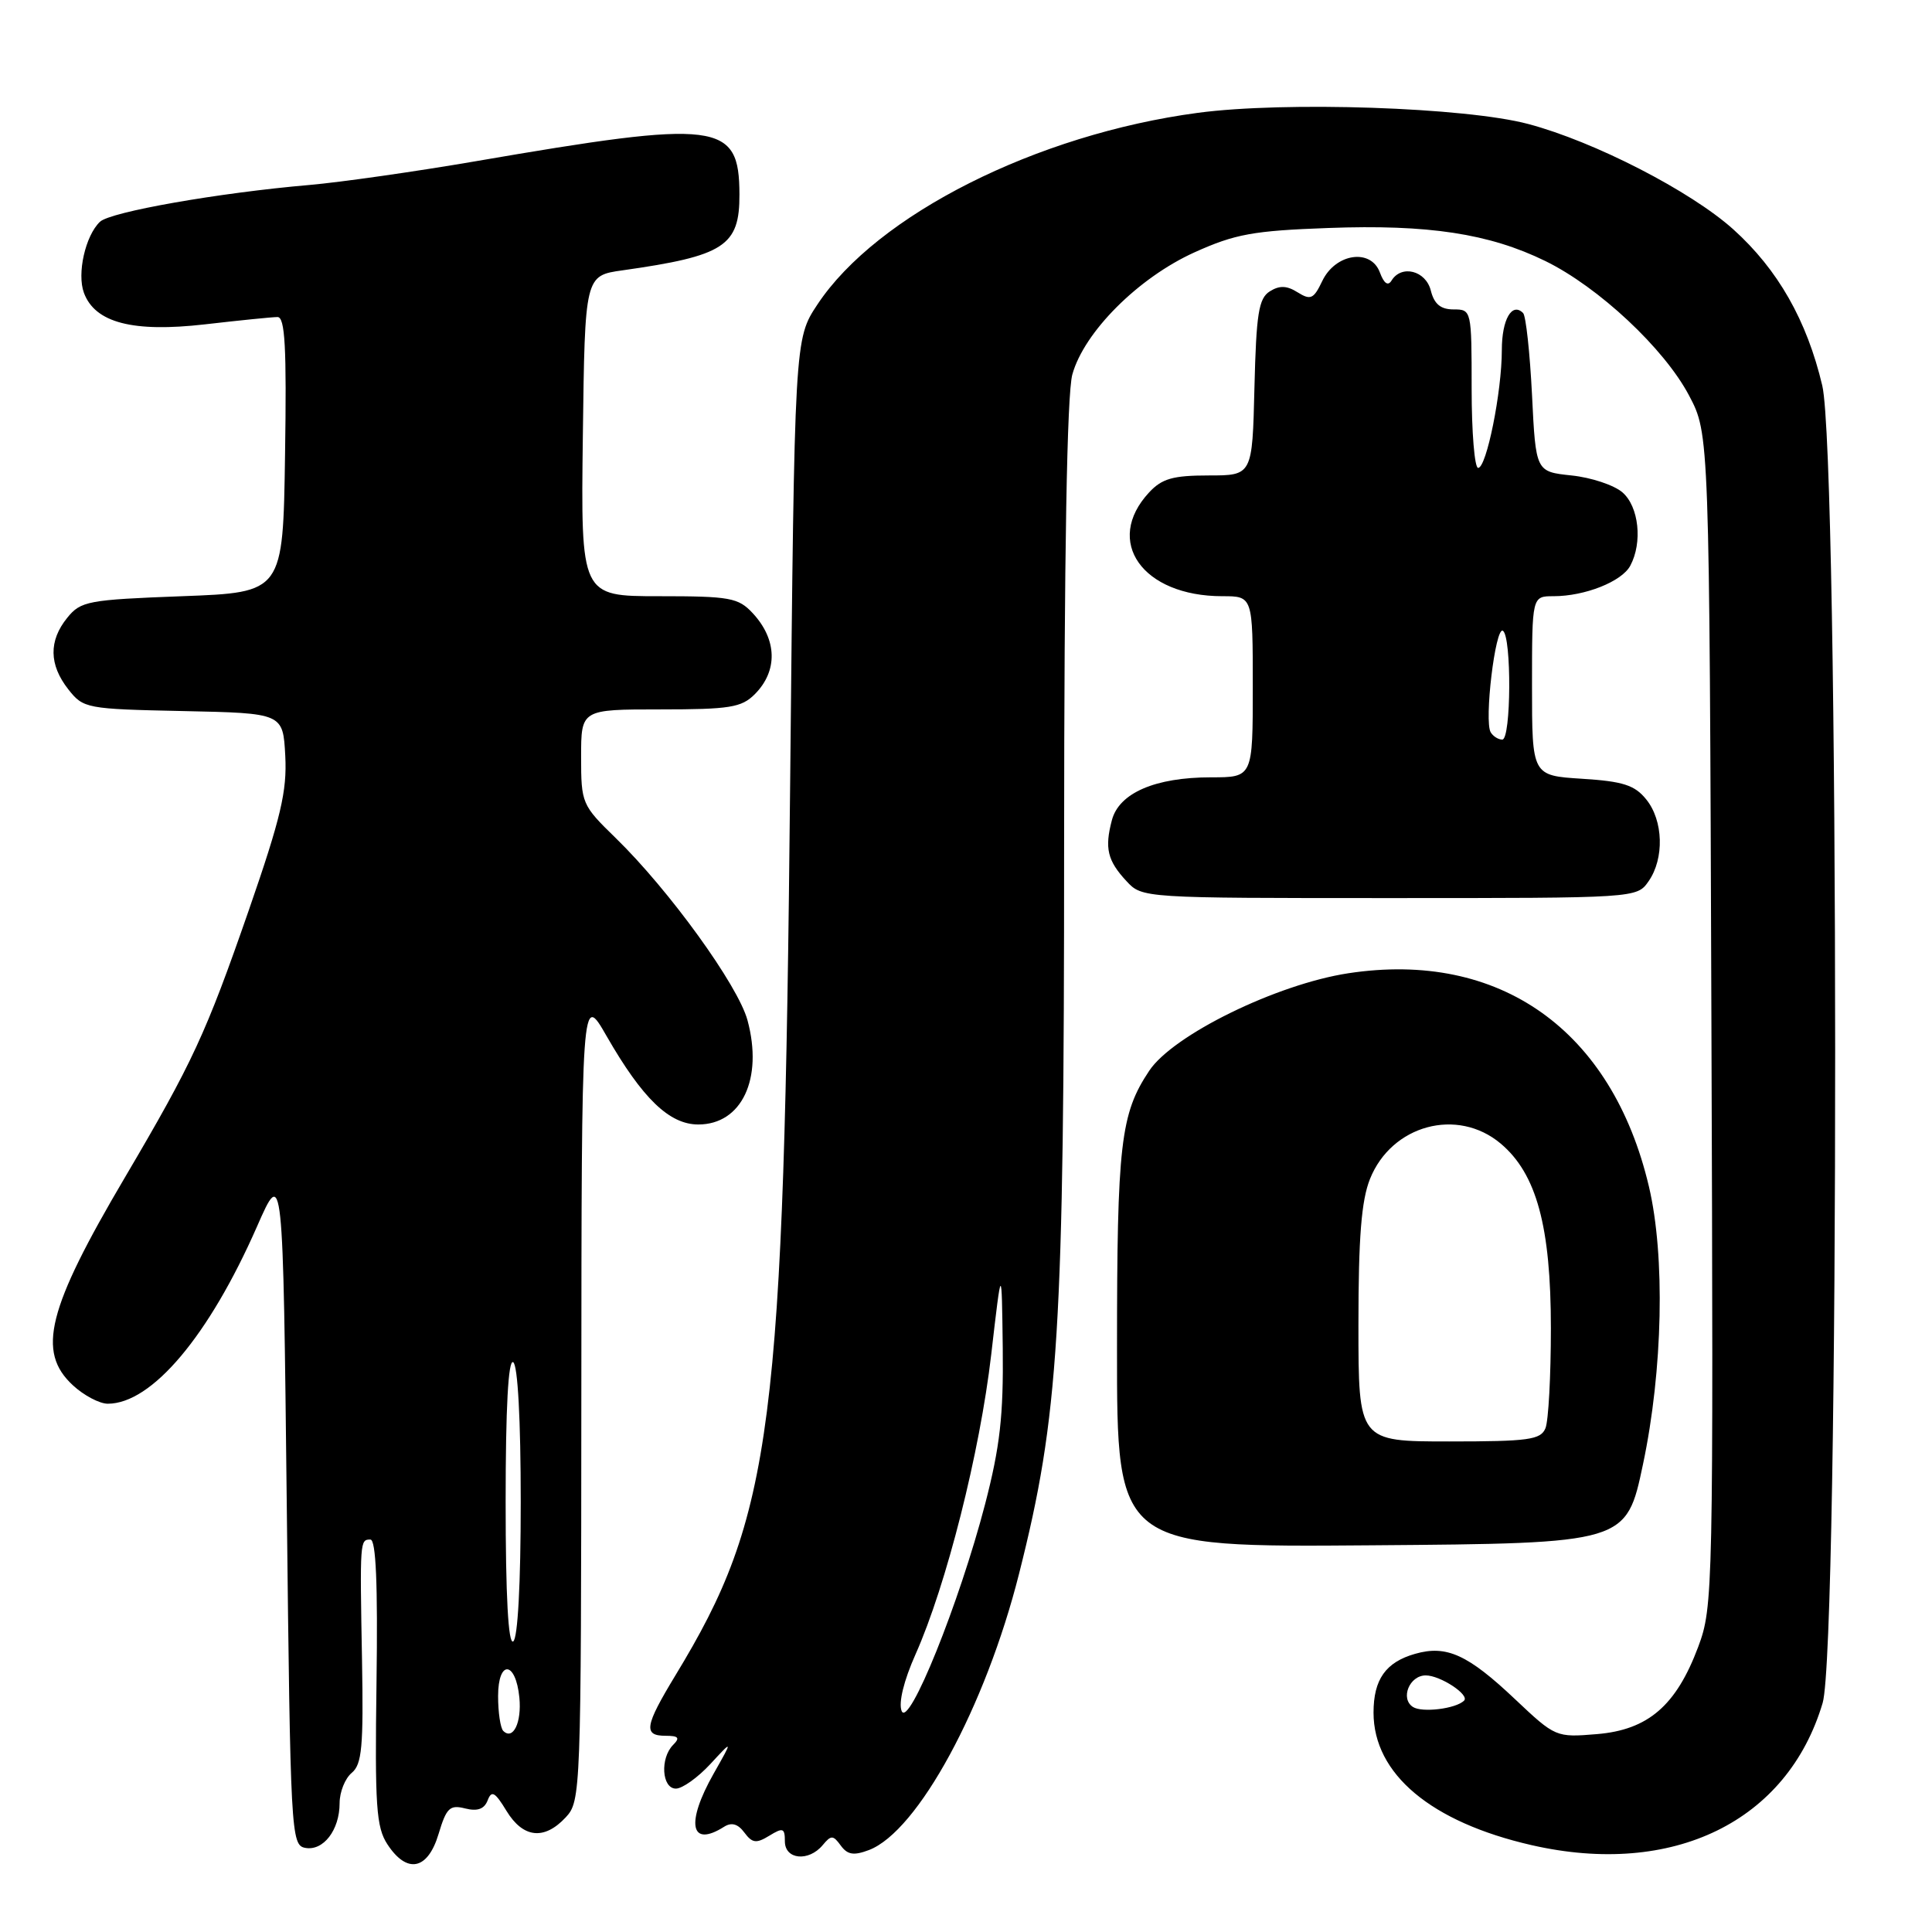 <?xml version="1.0" encoding="UTF-8" standalone="no"?>
<!DOCTYPE svg PUBLIC "-//W3C//DTD SVG 1.1//EN" "http://www.w3.org/Graphics/SVG/1.1/DTD/svg11.dtd" >
<svg xmlns="http://www.w3.org/2000/svg" xmlns:xlink="http://www.w3.org/1999/xlink" version="1.1" viewBox="0 0 256 256">
 <g >
 <path fill="currentColor"
d=" M 58.11 243.02 C 59.15 239.55 59.60 239.11 61.64 239.63 C 63.28 240.04 64.17 239.71 64.62 238.55 C 65.14 237.19 65.59 237.45 67.11 239.95 C 69.31 243.56 72.11 243.87 74.96 240.81 C 76.96 238.67 77.00 237.56 77.03 185.06 C 77.06 131.50 77.06 131.50 80.38 137.29 C 85.13 145.56 88.69 149.00 92.53 149.00 C 98.28 149.00 101.14 142.95 99.05 135.20 C 97.81 130.58 88.66 117.93 81.58 111.04 C 77.10 106.68 77.00 106.45 77.00 100.29 C 77.00 94.00 77.00 94.00 87.50 94.00 C 96.67 94.00 98.25 93.75 100.00 92.00 C 103.09 88.91 102.99 84.75 99.74 81.25 C 97.83 79.20 96.75 79.00 87.31 79.00 C 76.96 79.00 76.96 79.00 77.23 57.76 C 77.50 36.52 77.50 36.52 82.50 35.82 C 95.99 33.91 98.01 32.60 97.98 25.75 C 97.95 16.15 95.27 15.82 63.00 21.37 C 55.02 22.74 45.12 24.15 41.00 24.51 C 29.03 25.54 14.61 28.07 13.24 29.39 C 11.31 31.24 10.18 36.25 11.12 38.80 C 12.59 42.77 17.60 44.07 27.14 42.98 C 31.74 42.45 36.07 42.01 36.77 42.01 C 37.77 42.00 37.99 46.00 37.77 60.25 C 37.50 78.50 37.50 78.50 24.16 79.00 C 11.64 79.47 10.70 79.65 8.91 81.86 C 6.44 84.91 6.49 88.08 9.05 91.34 C 11.05 93.88 11.42 93.95 24.30 94.22 C 37.50 94.50 37.50 94.50 37.80 100.16 C 38.04 104.84 37.22 108.34 32.97 120.60 C 27.27 137.01 25.53 140.77 16.56 156.00 C 6.27 173.45 4.85 179.11 9.65 183.55 C 11.10 184.90 13.19 186.00 14.28 186.00 C 20.12 186.00 27.69 177.01 34.06 162.51 C 37.50 154.68 37.50 154.68 38.00 199.58 C 38.48 242.96 38.57 244.49 40.43 244.85 C 42.83 245.31 45.00 242.50 45.00 238.93 C 45.00 237.45 45.72 235.65 46.61 234.91 C 47.96 233.79 48.17 231.45 47.97 220.04 C 47.68 204.09 47.69 204.00 49.08 204.00 C 49.82 204.00 50.07 209.89 49.89 222.89 C 49.66 239.32 49.85 242.12 51.34 244.39 C 53.93 248.34 56.68 247.79 58.11 243.02 Z  M 109.01 244.49 C 110.13 243.14 110.39 243.15 111.41 244.55 C 112.30 245.77 113.13 245.90 115.14 245.14 C 121.62 242.67 130.57 226.19 135.03 208.53 C 140.31 187.63 141.00 176.55 141.00 112.00 C 141.01 73.27 141.38 52.19 142.09 49.62 C 143.65 43.99 150.84 36.80 158.27 33.44 C 163.65 31.01 166.06 30.57 176.00 30.21 C 189.25 29.72 197.32 30.95 204.75 34.58 C 211.81 38.03 220.53 46.18 223.81 52.41 C 226.50 57.50 226.50 57.50 226.77 135.15 C 227.04 211.04 227.00 212.92 225.02 218.22 C 222.10 226.01 218.38 229.22 211.59 229.78 C 206.18 230.23 206.09 230.19 200.76 225.16 C 194.49 219.23 191.67 217.95 187.51 219.14 C 183.61 220.25 182.00 222.53 182.00 226.94 C 182.01 235.07 189.62 241.44 202.94 244.49 C 221.68 248.77 236.85 241.36 241.51 225.65 C 243.75 218.11 243.71 60.62 241.46 51.09 C 239.42 42.46 235.58 35.71 229.67 30.39 C 224.03 25.32 211.25 18.75 202.50 16.43 C 194.19 14.22 170.27 13.41 158.73 14.95 C 137.35 17.80 116.17 28.47 108.31 40.35 C 105.28 44.92 105.28 44.92 104.70 103.71 C 103.86 189.36 102.39 200.78 89.50 221.99 C 85.42 228.72 85.21 230.00 88.20 230.00 C 89.91 230.00 90.13 230.27 89.20 231.20 C 87.44 232.96 87.69 237.00 89.56 237.00 C 90.41 237.00 92.46 235.54 94.12 233.75 C 97.12 230.50 97.12 230.50 94.57 235.00 C 90.83 241.60 91.47 244.89 95.94 242.06 C 96.93 241.43 97.78 241.67 98.63 242.82 C 99.68 244.23 100.21 244.30 101.94 243.24 C 103.75 242.13 104.00 242.22 104.00 243.99 C 104.00 246.41 107.15 246.72 109.01 244.49 Z  M 217.71 194.00 C 220.34 181.54 220.66 166.43 218.49 157.22 C 213.60 136.47 198.71 125.91 178.67 128.96 C 169.17 130.41 155.44 137.13 152.28 141.88 C 148.47 147.59 148.01 151.56 148.01 178.76 C 148.00 205.03 148.00 205.03 181.75 204.76 C 215.50 204.50 215.50 204.50 217.71 194.00 Z  M 218.44 116.78 C 220.55 113.77 220.41 108.72 218.13 105.92 C 216.61 104.03 215.05 103.53 209.63 103.19 C 203.00 102.77 203.00 102.77 203.00 90.88 C 203.00 79.00 203.00 79.00 205.85 79.00 C 210.01 79.00 214.90 77.06 216.02 74.96 C 217.67 71.88 217.16 67.12 214.98 65.24 C 213.87 64.28 210.84 63.27 208.23 63.00 C 203.50 62.50 203.50 62.50 203.00 52.33 C 202.72 46.74 202.19 41.86 201.82 41.48 C 200.34 40.00 199.00 42.33 199.00 46.39 C 199.00 51.92 196.97 62.00 195.86 62.00 C 195.39 62.00 195.00 57.28 195.00 51.50 C 195.00 41.09 194.98 41.00 192.61 41.00 C 190.89 41.00 190.04 40.29 189.59 38.50 C 188.93 35.86 185.71 35.03 184.39 37.17 C 183.92 37.94 183.39 37.58 182.84 36.10 C 181.65 32.88 176.96 33.57 175.21 37.23 C 174.07 39.62 173.67 39.81 171.95 38.74 C 170.51 37.83 169.54 37.80 168.25 38.61 C 166.78 39.54 166.46 41.56 166.22 51.36 C 165.94 63.00 165.94 63.00 160.14 63.00 C 155.42 63.00 153.96 63.42 152.26 65.25 C 146.24 71.73 151.37 79.00 161.97 79.00 C 166.00 79.00 166.00 79.00 166.00 91.00 C 166.00 103.00 166.00 103.00 160.47 103.00 C 153.07 103.00 148.28 105.07 147.33 108.68 C 146.35 112.39 146.74 114.04 149.26 116.75 C 151.34 119.00 151.42 119.00 184.12 119.00 C 216.85 119.00 216.89 119.00 218.44 116.78 Z  M 66.68 229.35 C 66.31 228.97 66.00 226.90 66.00 224.75 C 66.00 219.89 68.34 220.06 68.82 224.95 C 69.14 228.25 67.98 230.64 66.68 229.35 Z  M 67.00 199.00 C 67.00 186.51 67.35 180.10 68.00 180.50 C 68.61 180.87 69.00 188.16 69.00 199.00 C 69.00 209.84 68.61 217.13 68.00 217.50 C 67.35 217.90 67.00 211.49 67.00 199.00 Z  M 119.47 226.71 C 119.04 225.63 119.76 222.69 121.31 219.21 C 125.40 210.04 129.84 192.44 131.34 179.50 C 132.73 167.50 132.73 167.50 132.87 178.64 C 132.97 187.57 132.51 191.67 130.53 199.31 C 127.12 212.40 120.40 229.07 119.47 226.71 Z  M 187.22 226.18 C 185.51 225.07 186.76 222.00 188.92 222.00 C 190.84 222.00 194.76 224.57 194.00 225.34 C 192.92 226.42 188.43 226.97 187.22 226.18 Z  M 180.00 175.52 C 180.00 163.96 180.39 159.07 181.53 156.22 C 184.39 149.06 193.11 146.70 198.85 151.53 C 203.60 155.53 205.50 162.51 205.50 176.00 C 205.50 182.32 205.18 188.29 204.78 189.25 C 204.15 190.78 202.55 191.00 192.03 191.00 C 180.00 191.00 180.00 191.00 180.00 175.52 Z  M 197.53 97.04 C 196.63 95.60 198.14 82.97 199.14 83.58 C 200.31 84.31 200.24 98.00 199.06 98.00 C 198.54 98.00 197.85 97.57 197.53 97.04 Z "/>
</g>
</svg>